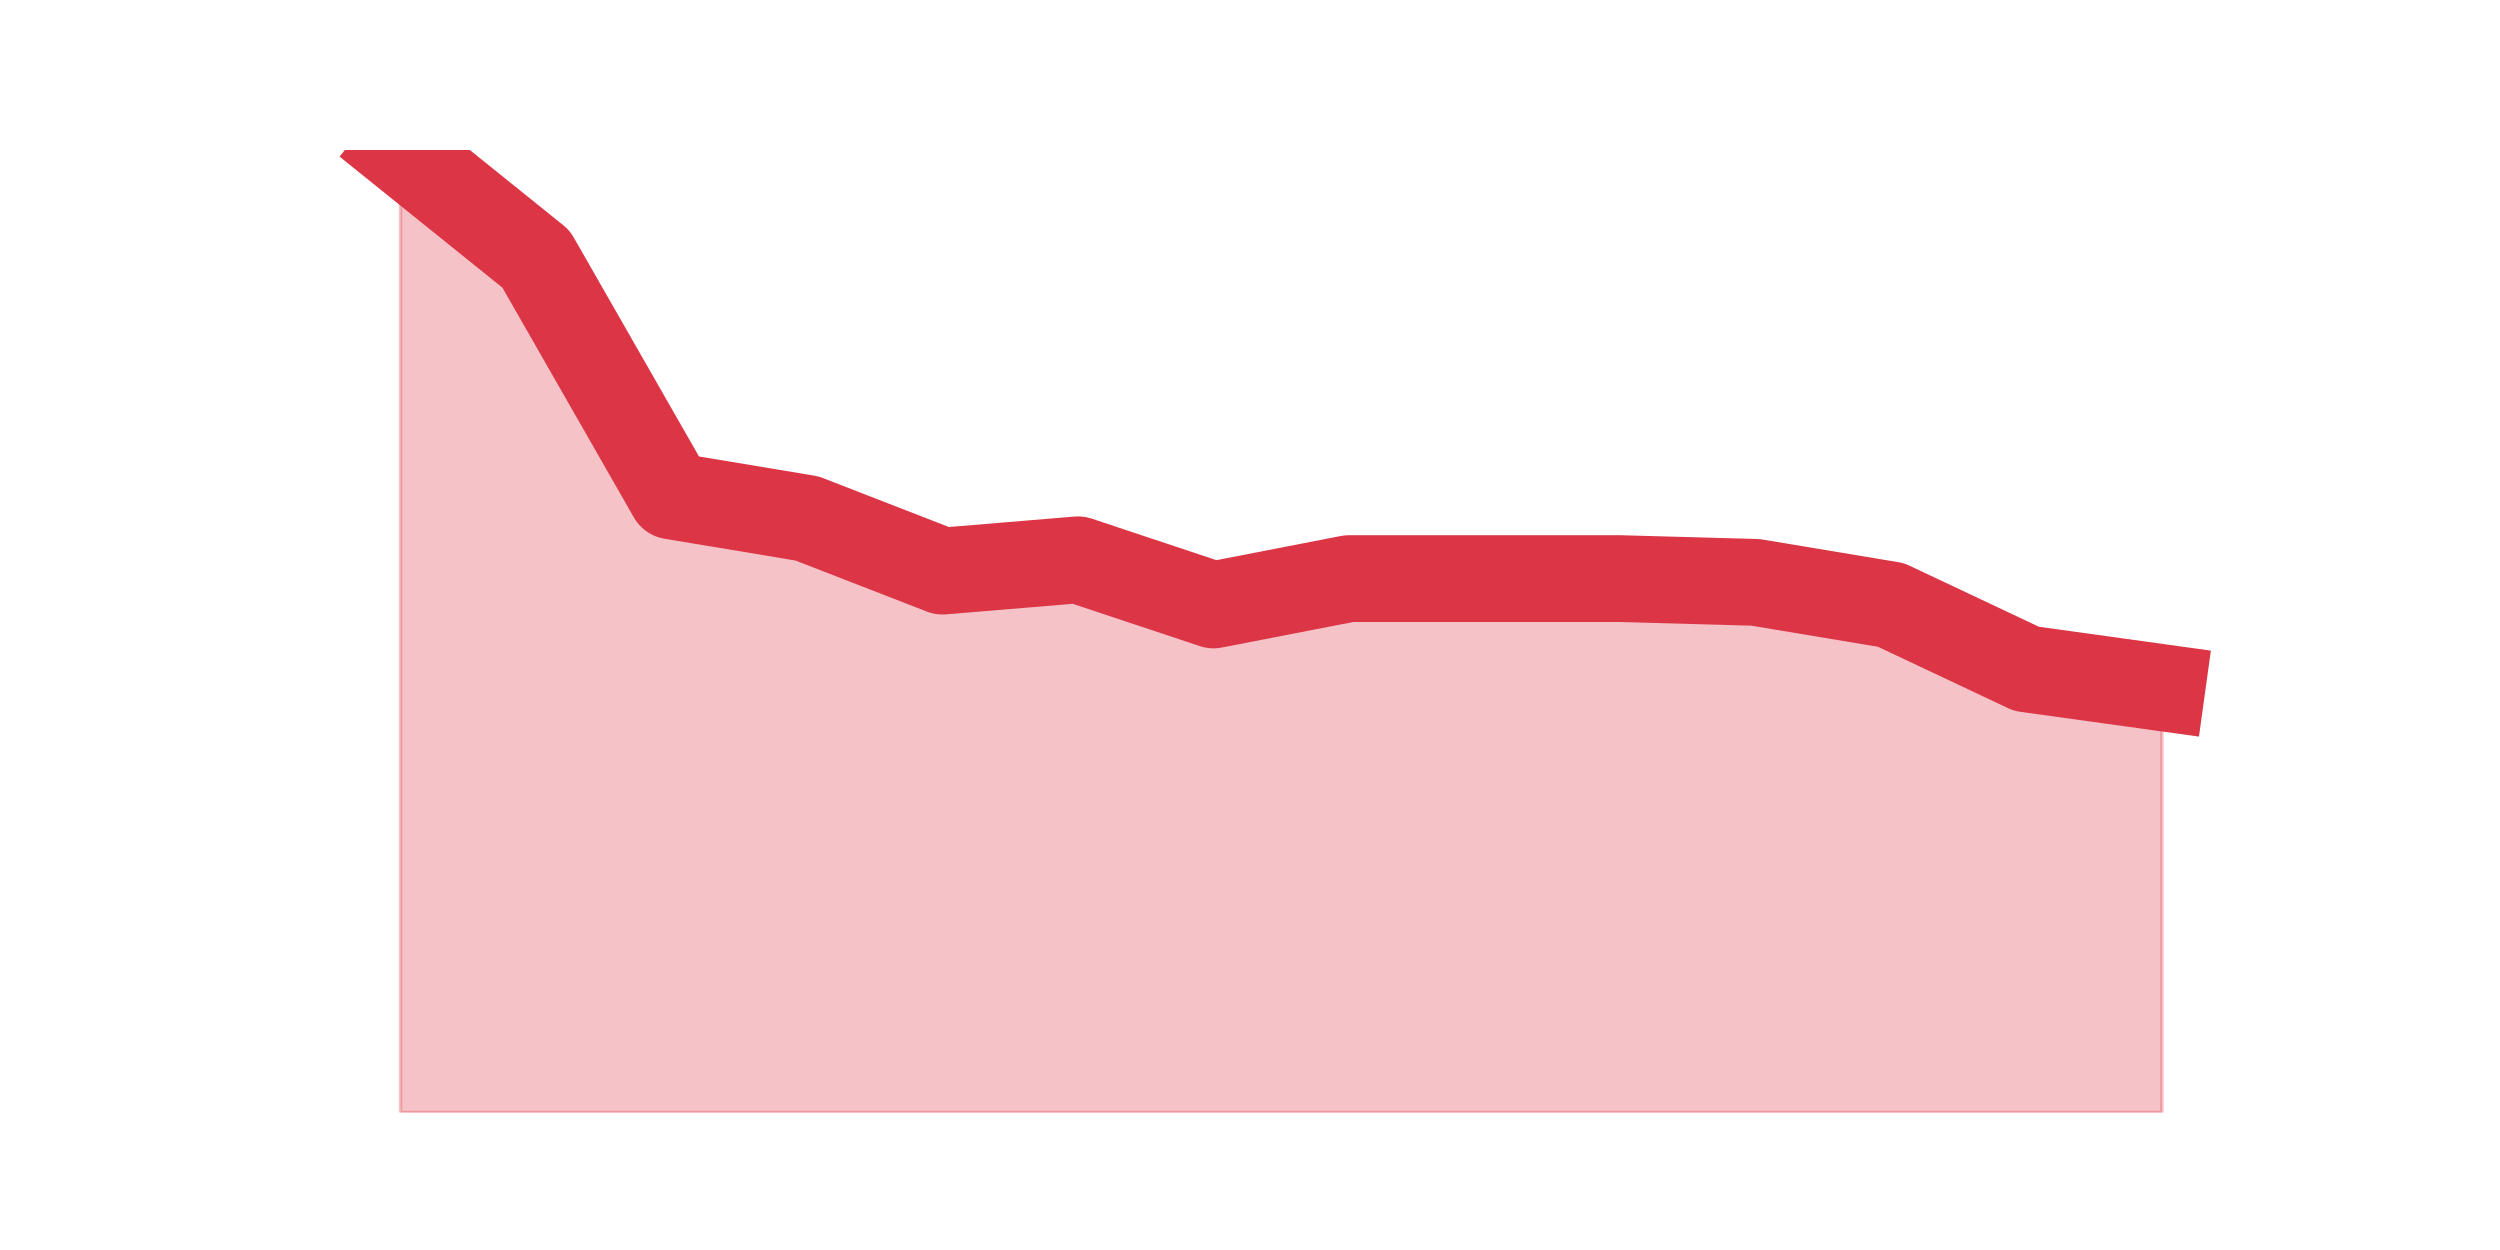 <?xml version="1.0" encoding="utf-8" standalone="no"?>
<!DOCTYPE svg PUBLIC "-//W3C//DTD SVG 1.1//EN"
  "http://www.w3.org/Graphics/SVG/1.1/DTD/svg11.dtd">
<svg height="360pt" version="1.1" viewBox="0 0 720 360" width="720pt" xmlns="http://www.w3.org/2000/svg" xmlns:xlink="http://www.w3.org/1999/xlink">
 <defs>
  <style type="text/css">*{stroke-linecap:butt;stroke-linejoin:round;}</style>
 </defs>
 <g id="figure_1">
  <g id="patch_1">
   <path d="M 0 360 
L 720 360 
L 720 0 
L 0 0 
z
" style="fill:none;"/>
  </g>
  <g id="axes_1">
   <g id="matplotlib.axis_1"/>
   <g id="matplotlib.axis_2"/>
   <g id="PolyCollection_1">
    <defs>
     <path d="M 115.364 -316.8 
L 115.364 -39.6 
L 154.385 -39.6 
L 193.406 -39.6 
L 232.427 -39.6 
L 271.448 -39.6 
L 310.469 -39.6 
L 349.49 -39.6 
L 388.51 -39.6 
L 427.531 -39.6 
L 466.552 -39.6 
L 505.573 -39.6 
L 544.594 -39.6 
L 583.615 -39.6 
L 622.636 -39.6 
L 622.636 -161.958 
L 622.636 -161.958 
L 583.615 -167.372 
L 544.594 -185.78 
L 505.573 -192.277 
L 466.552 -193.359 
L 427.531 -193.359 
L 388.51 -193.359 
L 349.49 -185.78 
L 310.469 -198.773 
L 271.448 -195.525 
L 232.427 -210.684 
L 193.406 -217.181 
L 154.385 -285.398 
L 115.364 -316.8 
z
" id="m884d12ce33" style="stroke:#dc3545;stroke-opacity:0.3;"/>
    </defs>
    <g clip-path="url(#padf5f8bbd8)">
     <use style="fill:#dc3545;fill-opacity:0.3;stroke:#dc3545;stroke-opacity:0.3;" x="0" xlink:href="#m884d12ce33" y="360"/>
    </g>
   </g>
   <g id="line2d_1">
    <path clip-path="url(#padf5f8bbd8)" d="M 115.364 43.2 
L 154.385 74.602 
L 193.406 142.819 
L 232.427 149.316 
L 271.448 164.475 
L 310.469 161.227 
L 349.49 174.22 
L 388.51 166.641 
L 427.531 166.641 
L 466.552 166.641 
L 505.573 167.723 
L 544.594 174.22 
L 583.615 192.628 
L 622.636 198.042 
" style="fill:none;stroke:#dc3545;stroke-linecap:square;stroke-width:25;"/>
   </g>
  </g>
 </g>
 <defs>
  <clipPath id="padf5f8bbd8">
   <rect height="277.2" width="558" x="90" y="43.2"/>
  </clipPath>
 </defs>
</svg>

